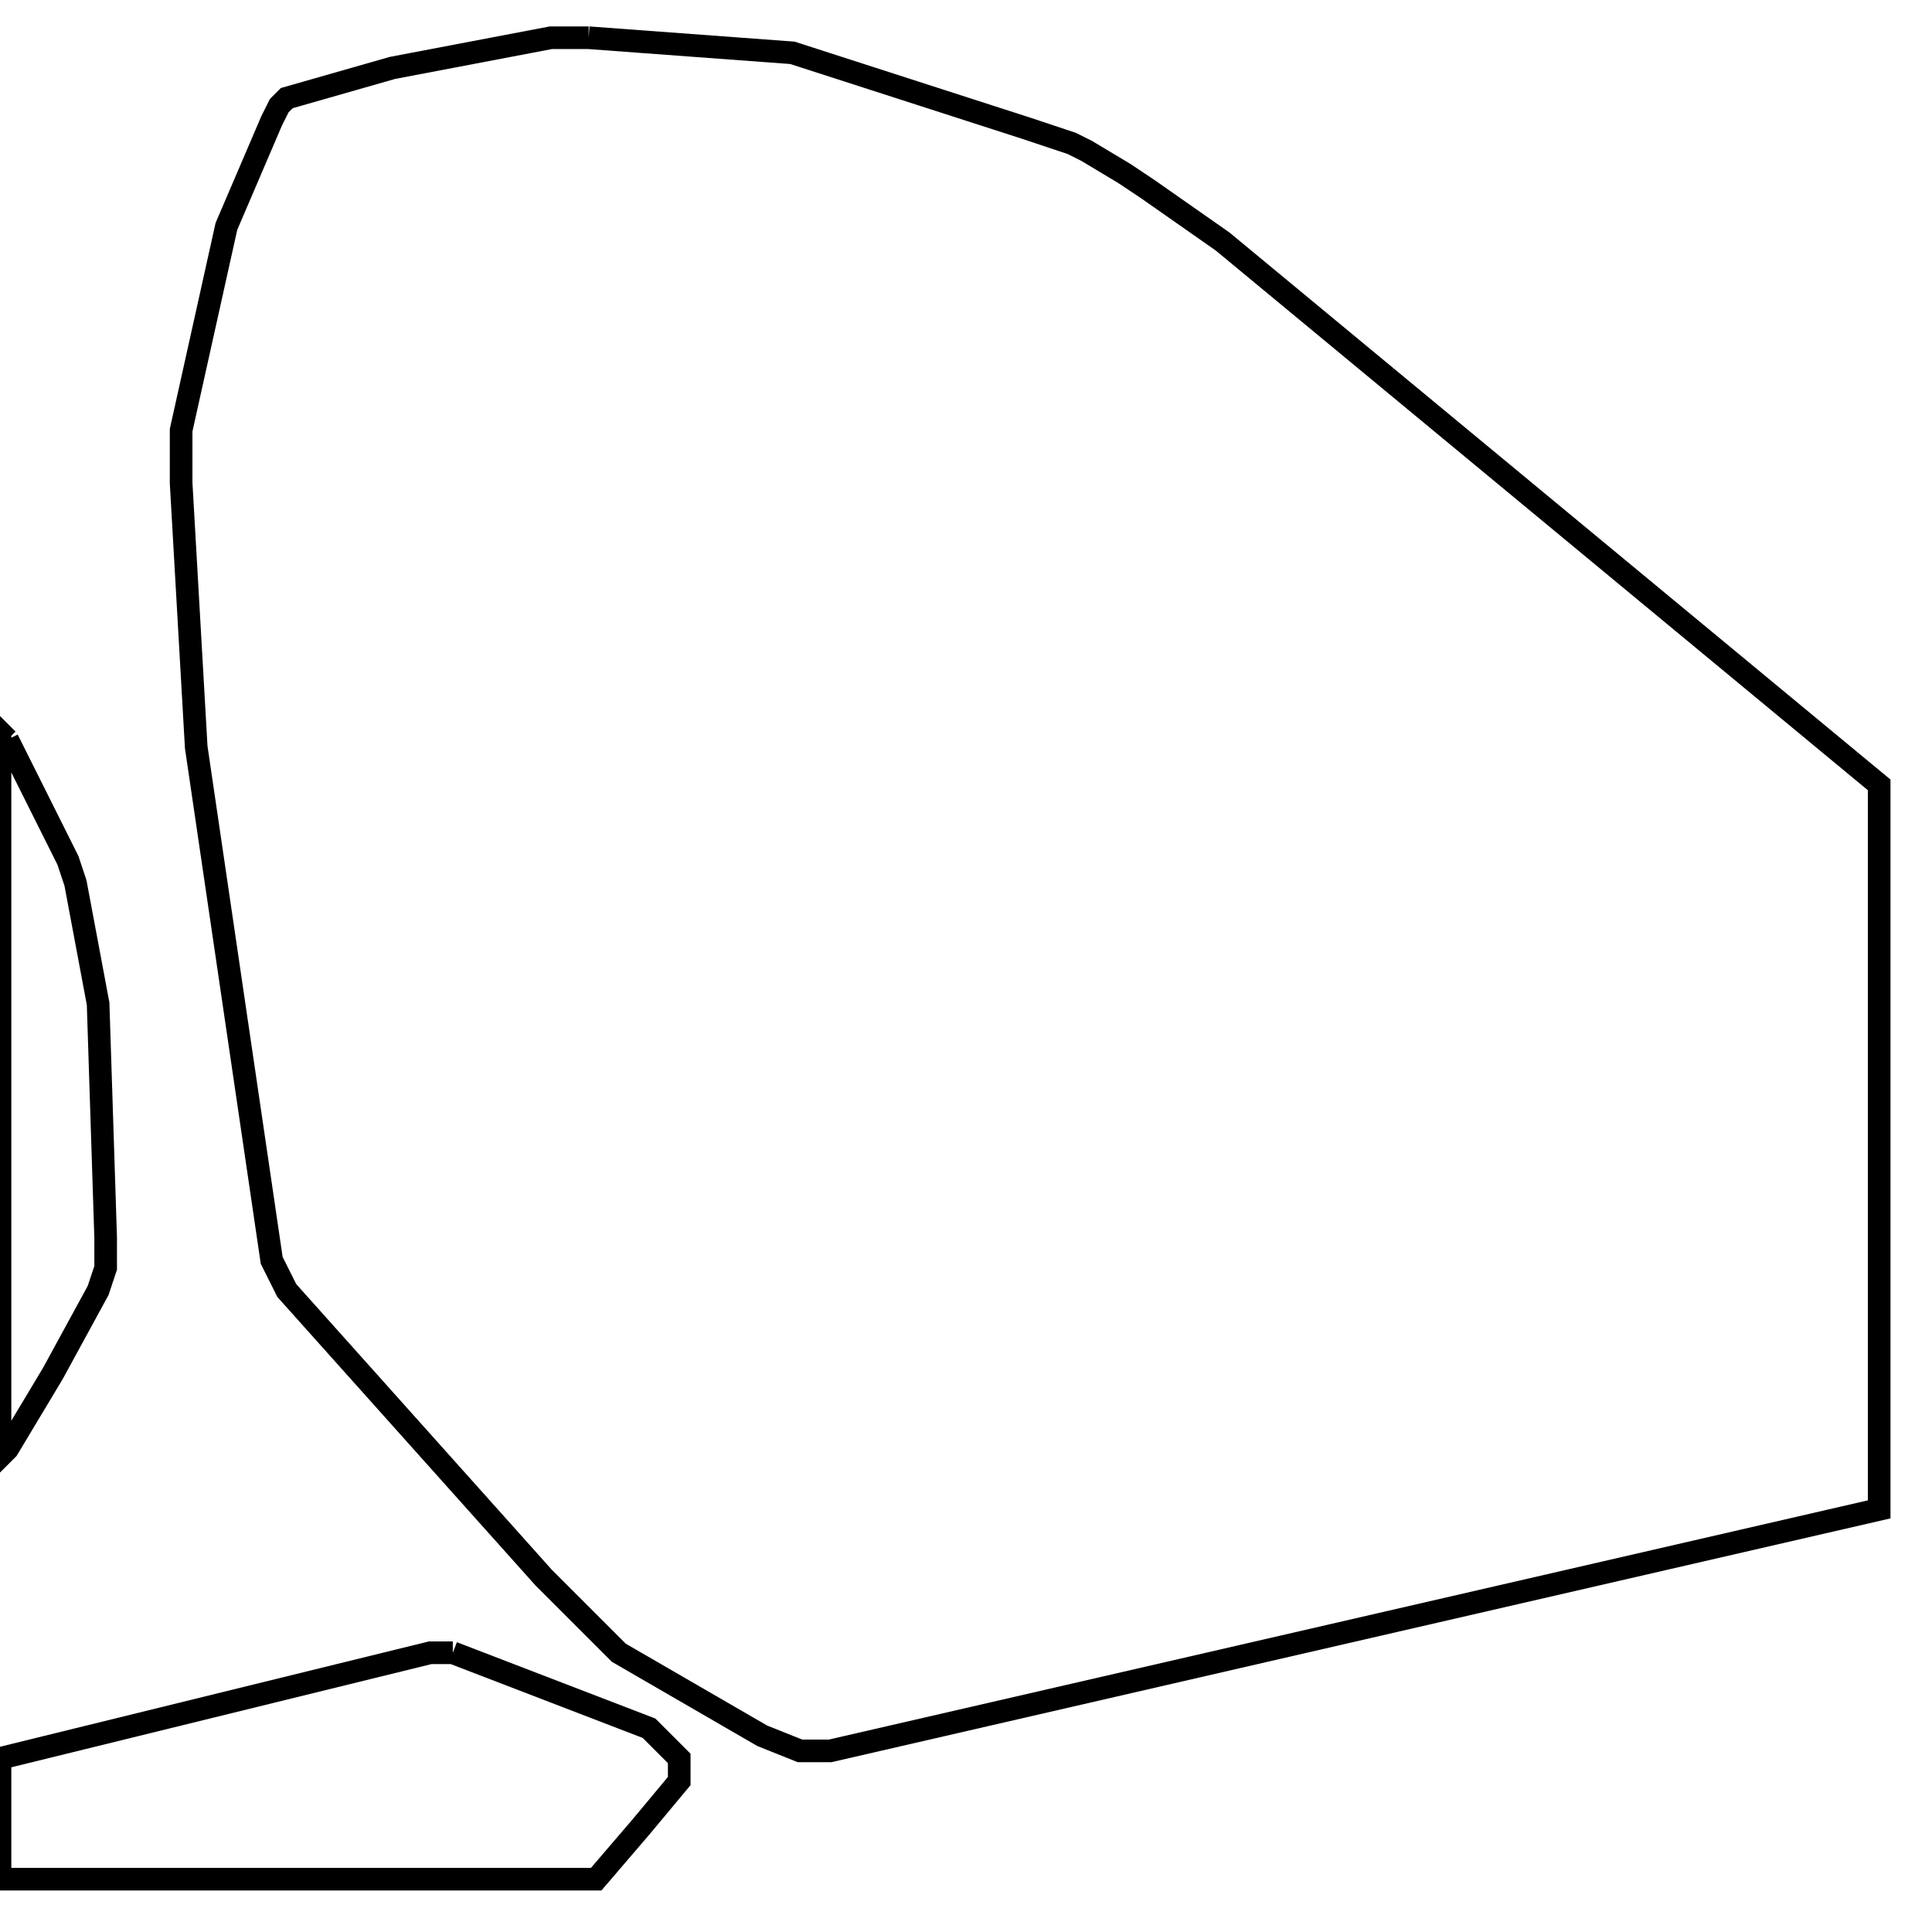 <svg width="256" height="256" xmlns="http://www.w3.org/2000/svg" fill-opacity="0" stroke="black" stroke-width="3" ><path d="M78 5 105 7 136 17 142 19 144 20 149 23 152 25 162 32 249 104 249 200 110 232 106 232 101 230 82 219 72 209 38 171 36 167 26 99 24 64 24 57 30 30 36 16 37 14 38 13 52 9 73 5 78 5 "/><path d="M60 219 86 229 90 233 90 236 85 242 79 249 0 249 0 233 57 219 60 219 "/><path d="M1 98 9 114 10 117 13 133 14 164 14 168 13 171 7 182 1 192 0 193 0 97 1 98 "/></svg>